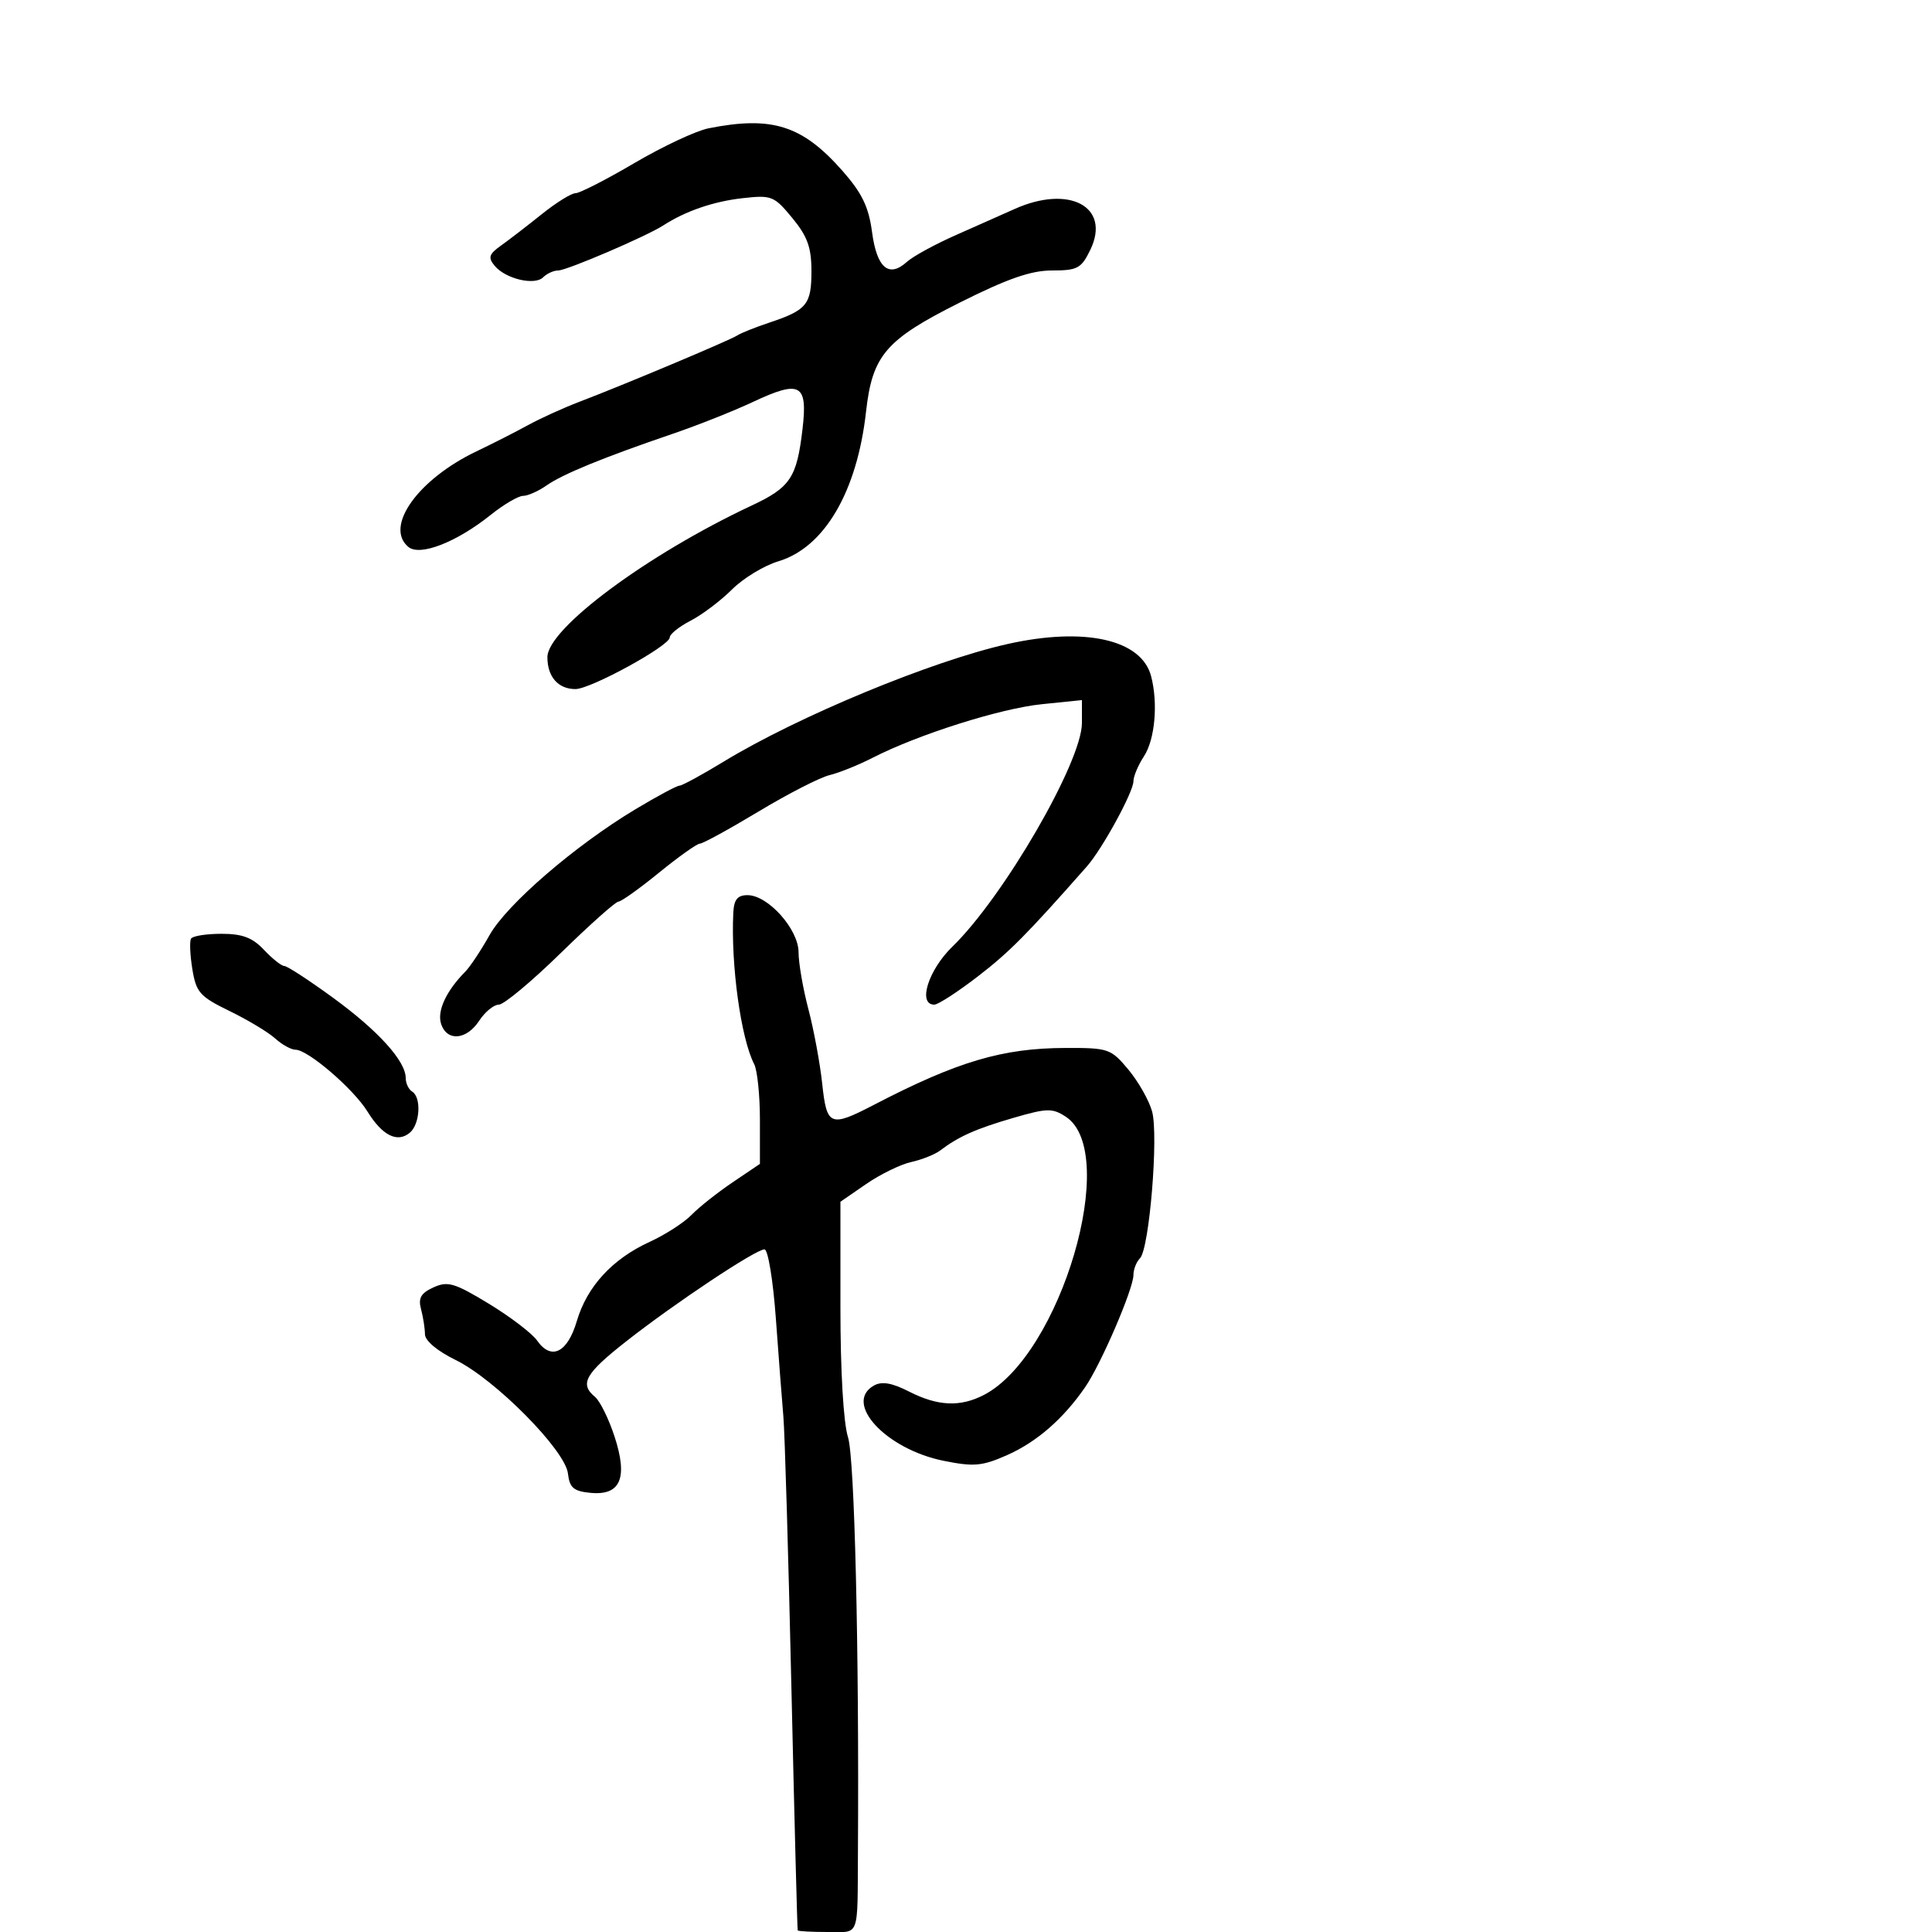 <svg xmlns="http://www.w3.org/2000/svg" width="300" height="300" viewBox="0 0 300 300" version="1.1">
	<path d="M 110 19.929 C 108.075 20.313, 102.909 22.736, 98.521 25.314 C 94.132 27.891, 90.012 30, 89.366 30 C 88.719 30, 86.365 31.462, 84.136 33.250 C 81.907 35.038, 79.061 37.229, 77.811 38.119 C 75.916 39.470, 75.750 39.994, 76.810 41.271 C 78.500 43.307, 83.022 44.378, 84.345 43.055 C 84.925 42.475, 85.974 42, 86.675 42 C 88.004 42, 100.387 36.690, 103 35 C 106.435 32.778, 110.784 31.282, 115.276 30.777 C 119.814 30.267, 120.200 30.419, 123.026 33.848 C 125.381 36.705, 126 38.424, 126 42.105 C 126 47.275, 125.288 48.149, 119.500 50.082 C 117.300 50.816, 115.050 51.715, 114.500 52.078 C 113.372 52.825, 96.859 59.766, 90 62.377 C 87.525 63.319, 83.925 64.954, 82 66.010 C 80.075 67.067, 76.475 68.897, 74 70.079 C 64.902 74.421, 59.642 81.798, 63.413 84.927 C 65.206 86.416, 70.877 84.209, 76.191 79.955 C 78.222 78.330, 80.484 77, 81.219 77 C 81.954 77, 83.595 76.272, 84.866 75.382 C 87.393 73.611, 93.680 71.038, 104.500 67.346 C 108.350 66.033, 113.925 63.818, 116.890 62.426 C 124.276 58.956, 125.441 59.590, 124.614 66.626 C 123.725 74.195, 122.738 75.676, 116.695 78.511 C 100.502 86.106, 85.001 97.618, 85 102.050 C 85 105.095, 86.675 107, 89.354 107 C 91.725 107, 104 100.276, 104 98.977 C 104 98.468, 105.463 97.296, 107.250 96.373 C 109.037 95.449, 111.925 93.270, 113.667 91.530 C 115.409 89.790, 118.647 87.823, 120.864 87.159 C 128.011 85.018, 133.091 76.350, 134.477 63.934 C 135.454 55.180, 137.528 52.757, 148.953 47.024 C 156.426 43.274, 160.077 42, 163.357 42 C 167.311 42, 167.905 41.680, 169.302 38.797 C 172.542 32.105, 166.034 28.618, 157.500 32.474 C 155.850 33.220, 151.815 35.011, 148.534 36.456 C 145.253 37.900, 141.782 39.792, 140.821 40.662 C 138.015 43.201, 136.150 41.608, 135.411 36.040 C 134.892 32.129, 133.858 29.984, 130.834 26.548 C 124.588 19.453, 119.879 17.956, 110 19.929 M 156.443 100.005 C 144.642 102.651, 123.881 111.252, 112.369 118.265 C 108.997 120.319, 105.906 122, 105.500 122 C 105.094 122, 102.003 123.658, 98.631 125.685 C 89.247 131.326, 78.673 140.455, 76.009 145.217 C 74.690 147.573, 72.993 150.126, 72.237 150.890 C 69.296 153.864, 67.854 156.963, 68.484 158.951 C 69.375 161.758, 72.425 161.526, 74.408 158.500 C 75.309 157.125, 76.683 156, 77.461 156 C 78.240 156, 82.560 152.400, 87.061 148 C 91.563 143.600, 95.600 140, 96.031 140 C 96.463 140, 99.303 137.975, 102.341 135.500 C 105.379 133.025, 108.233 130.999, 108.683 130.998 C 109.132 130.997, 113.235 128.750, 117.799 126.005 C 122.363 123.260, 127.313 120.722, 128.799 120.365 C 130.285 120.008, 133.300 118.794, 135.500 117.667 C 142.556 114.053, 155.315 110.011, 161.750 109.351 L 168 108.711 168 112.279 C 168 118.285, 155.838 139.278, 147.889 146.992 C 144.141 150.629, 142.464 156, 145.076 156 C 145.668 156, 148.705 154.033, 151.826 151.628 C 156.747 147.837, 159.469 145.091, 168.770 134.538 C 171.169 131.816, 176 122.973, 176 121.305 C 176 120.549, 176.733 118.811, 177.629 117.444 C 179.345 114.825, 179.847 109.205, 178.741 104.990 C 177.245 99.289, 168.430 97.318, 156.443 100.005 M 113.866 141.750 C 113.472 149.822, 115.046 161.231, 117.107 165.236 C 117.598 166.191, 118 170.068, 118 173.850 L 118 180.728 113.750 183.598 C 111.412 185.176, 108.543 187.451, 107.373 188.653 C 106.203 189.855, 103.278 191.738, 100.873 192.839 C 95.090 195.484, 91.153 199.765, 89.572 205.127 C 88.116 210.064, 85.599 211.300, 83.398 208.157 C 82.617 207.043, 79.247 204.472, 75.907 202.443 C 70.574 199.204, 69.526 198.895, 67.308 199.906 C 65.358 200.794, 64.917 201.563, 65.377 203.278 C 65.705 204.500, 65.979 206.256, 65.986 207.180 C 65.995 208.185, 67.908 209.792, 70.750 211.180 C 76.878 214.173, 87.771 225.181, 88.189 228.803 C 88.445 231.022, 89.064 231.555, 91.684 231.808 C 96.362 232.262, 97.536 229.514, 95.423 223.054 C 94.527 220.315, 93.165 217.552, 92.397 216.915 C 89.955 214.888, 90.845 213.304, 97.250 208.274 C 104.798 202.347, 117.348 194, 118.712 194 C 119.255 194, 120.049 198.838, 120.476 204.750 C 120.904 210.662, 121.430 217.525, 121.645 220 C 121.860 222.475, 122.419 241.375, 122.888 262 C 123.357 282.625, 123.799 299.613, 123.870 299.750 C 123.942 299.887, 126.025 300, 128.500 300 C 133.575 300, 133.134 301.167, 133.220 287.500 C 133.416 256.168, 132.702 226.363, 131.678 223.171 C 130.971 220.967, 130.500 212.927, 130.500 203.054 L 130.500 186.607 134.500 183.852 C 136.700 182.337, 139.850 180.800, 141.500 180.437 C 143.150 180.074, 145.175 179.265, 146 178.639 C 148.853 176.473, 151.548 175.273, 157.354 173.585 C 162.592 172.063, 163.419 172.045, 165.498 173.406 C 173.966 178.955, 164.723 210.393, 152.800 216.595 C 149.118 218.511, 145.623 218.359, 141.176 216.090 C 138.511 214.730, 136.936 214.456, 135.716 215.139 C 130.898 217.835, 137.561 225.033, 146.544 226.837 C 151.222 227.777, 152.511 227.662, 156.359 225.959 C 160.978 223.916, 165.099 220.332, 168.500 215.400 C 170.964 211.827, 176 200.129, 176 197.979 C 176 197.110, 176.457 195.943, 177.016 195.384 C 178.470 193.930, 179.922 176.302, 178.895 172.580 C 178.422 170.867, 176.765 167.945, 175.213 166.086 C 172.500 162.836, 172.123 162.707, 165.446 162.726 C 155.653 162.754, 148.686 164.820, 135.749 171.534 C 128.891 175.094, 128.380 174.886, 127.669 168.250 C 127.330 165.088, 126.366 159.891, 125.526 156.701 C 124.687 153.512, 124 149.540, 124 147.874 C 124 144.301, 119.268 139, 116.077 139 C 114.510 139, 113.967 139.676, 113.866 141.750 M 29.667 145.750 C 29.419 146.162, 29.510 148.300, 29.869 150.500 C 30.457 154.101, 31.036 154.750, 35.660 157 C 38.485 158.375, 41.666 160.287, 42.727 161.250 C 43.789 162.213, 45.211 163, 45.887 163 C 47.816 163, 54.880 169.069, 57.064 172.603 C 59.369 176.333, 61.694 177.499, 63.627 175.895 C 65.220 174.572, 65.464 170.405, 64 169.500 C 63.450 169.160, 63 168.215, 63 167.400 C 63 164.770, 58.742 160.057, 51.768 154.969 C 48.022 152.236, 44.596 150, 44.153 150 C 43.711 150, 42.292 148.875, 41 147.500 C 39.207 145.591, 37.643 145, 34.385 145 C 32.038 145, 29.915 145.338, 29.667 145.750" stroke="none" fill="black" fill-rule="evenodd"/>
</svg>